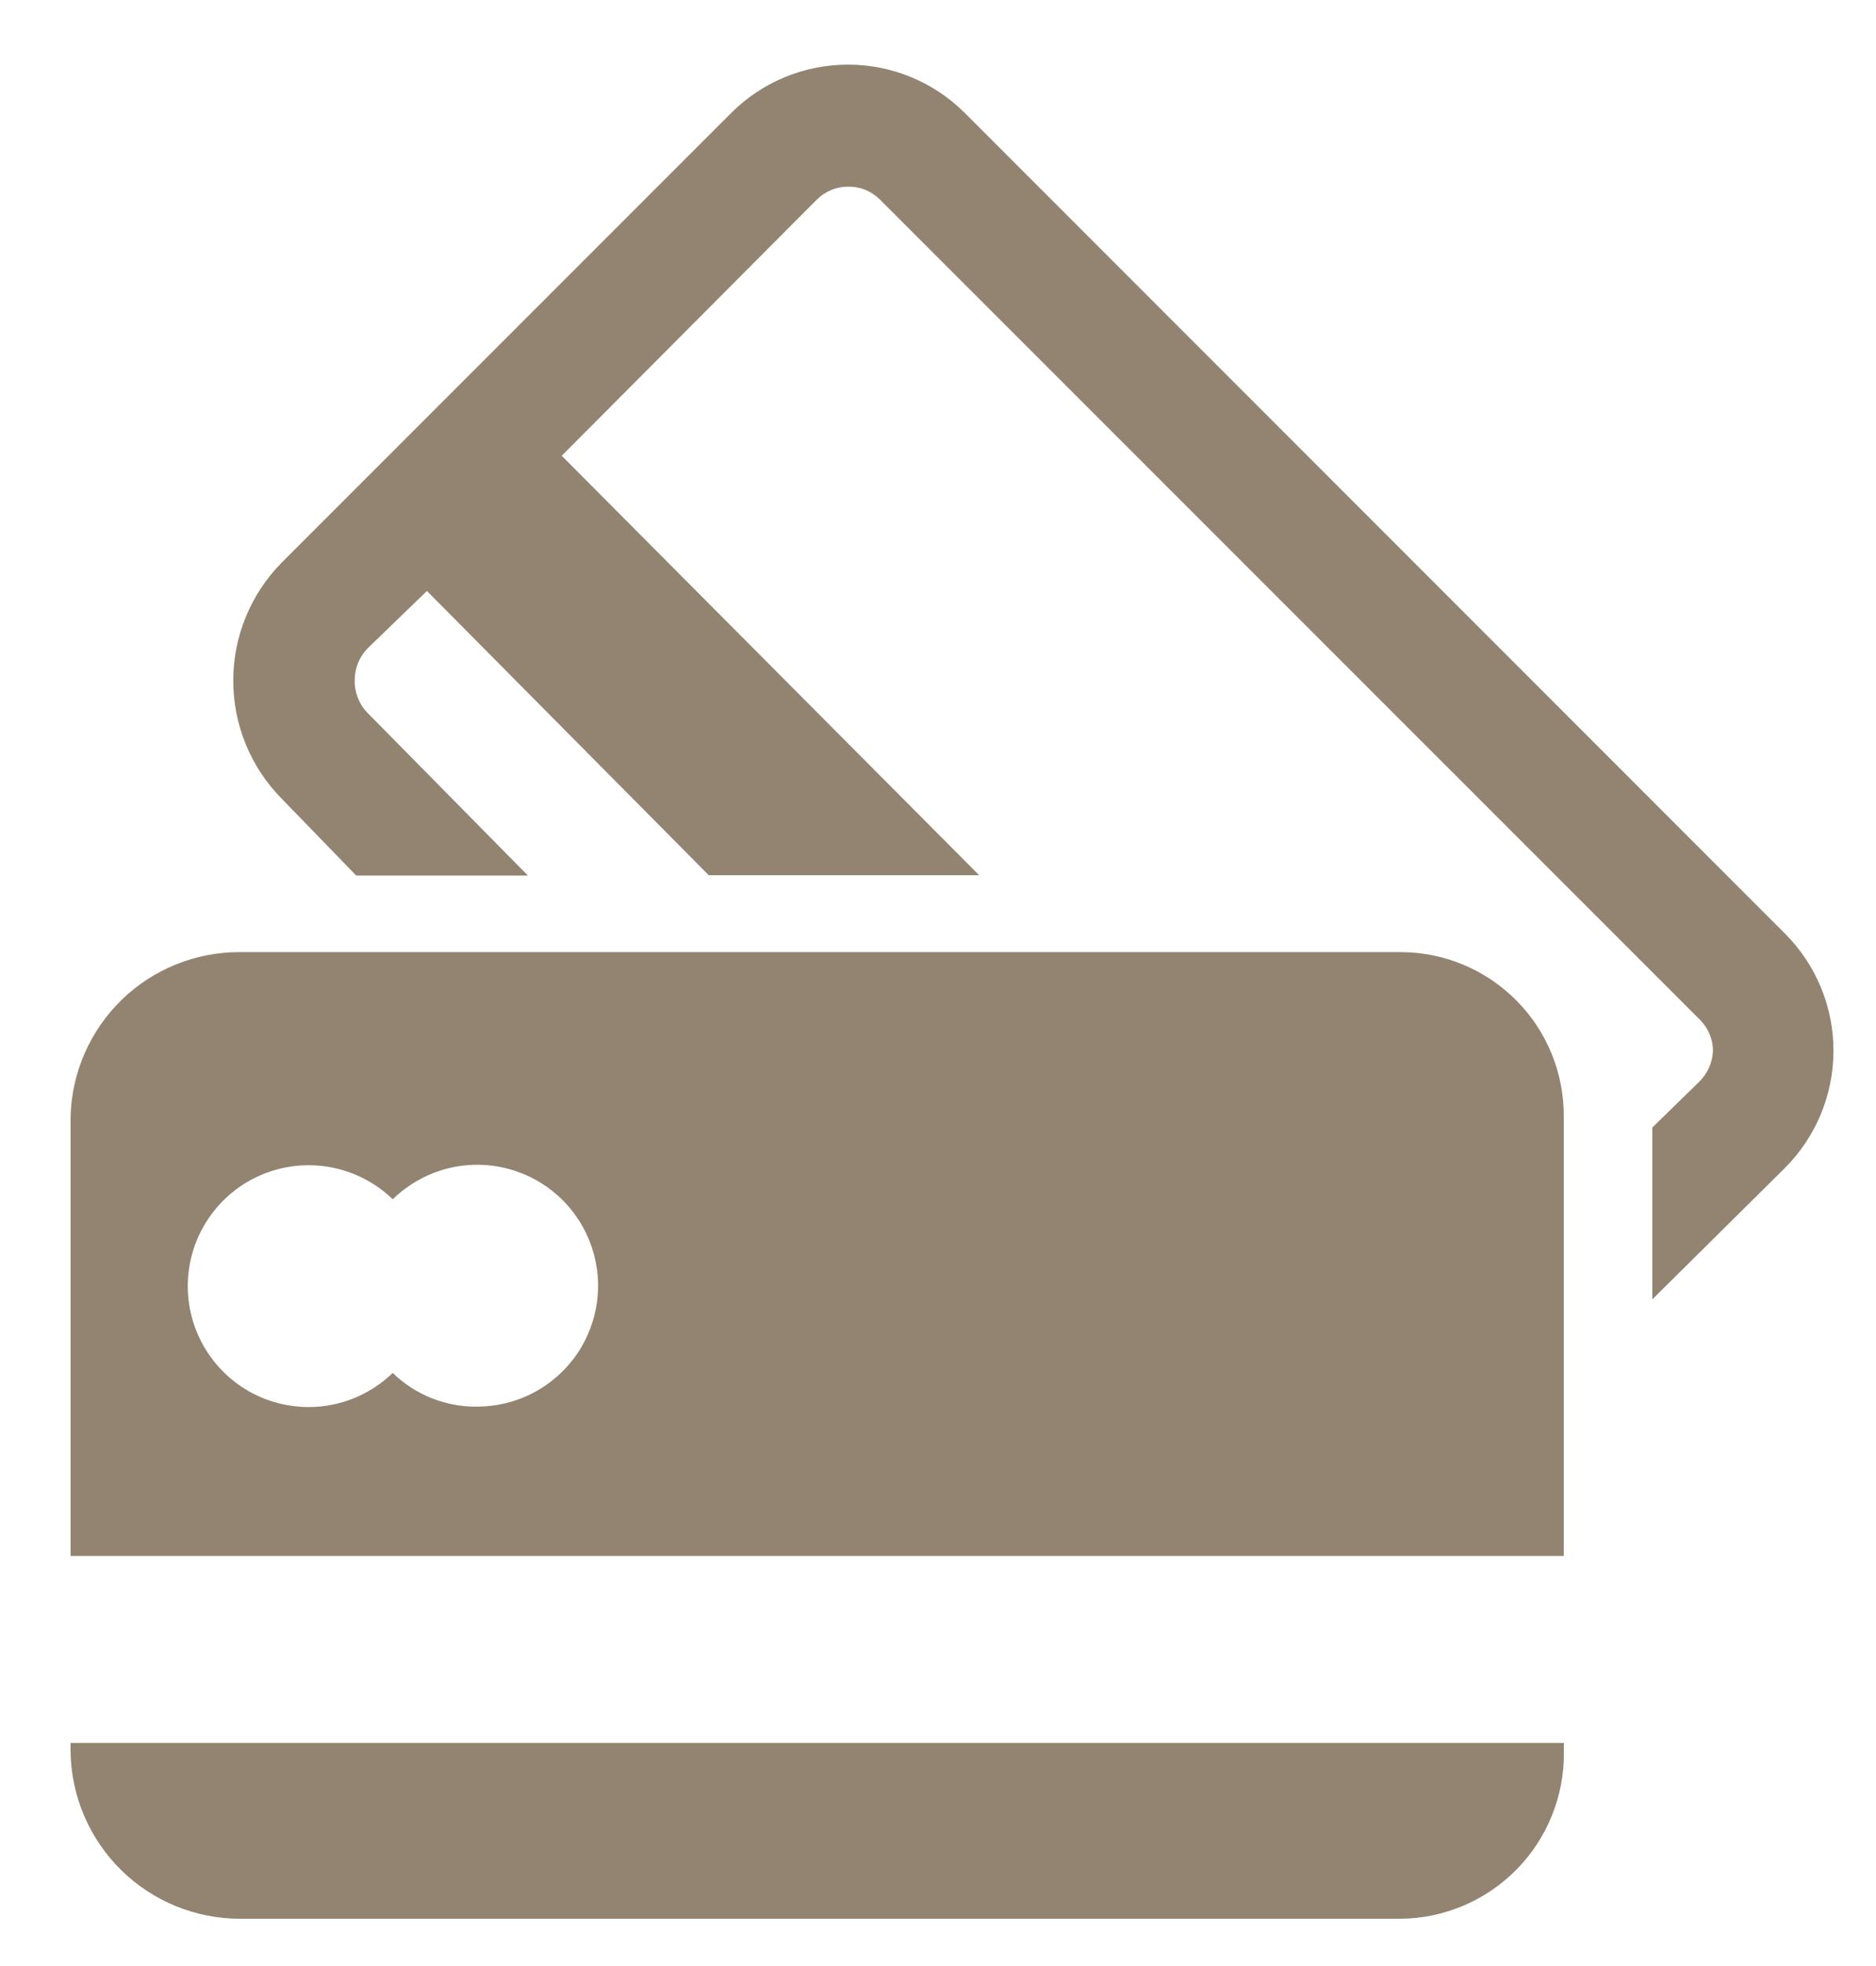 <svg width="21" height="22" viewBox="0 0 21 22" fill="none" xmlns="http://www.w3.org/2000/svg">
<path d="M19.984 10.45L10.802 1.266C10.63 1.094 10.426 0.957 10.201 0.864C9.977 0.771 9.736 0.723 9.493 0.723C9.249 0.723 9.008 0.771 8.784 0.864C8.559 0.957 8.355 1.094 8.183 1.266L3.154 6.295C2.806 6.647 2.611 7.121 2.611 7.616C2.611 8.111 2.806 8.586 3.154 8.938L3.988 9.798H5.91L4.116 7.979C4.068 7.931 4.031 7.873 4.006 7.81C3.981 7.746 3.969 7.679 3.971 7.611C3.97 7.478 4.022 7.351 4.114 7.256L4.779 6.613L7.934 9.794H10.961L6.288 5.1L9.138 2.239C9.185 2.191 9.241 2.153 9.303 2.127C9.364 2.101 9.431 2.088 9.498 2.089C9.562 2.088 9.626 2.1 9.686 2.124C9.746 2.149 9.801 2.185 9.847 2.23L19.03 11.412C19.076 11.458 19.112 11.512 19.137 11.572C19.162 11.631 19.175 11.695 19.175 11.76C19.169 11.893 19.112 12.017 19.017 12.109L18.496 12.617V14.54L19.98 13.07C20.327 12.723 20.523 12.252 20.524 11.761C20.525 11.27 20.331 10.798 19.984 10.45V10.45Z" fill="#938472"/>
<path d="M15.676 10.654H2.688C2.193 10.652 1.717 10.843 1.362 11.188C1.007 11.534 0.801 12.004 0.79 12.499V17.411H17.505V12.502C17.507 12.26 17.462 12.02 17.371 11.796C17.28 11.572 17.146 11.368 16.976 11.197C16.806 11.025 16.603 10.888 16.38 10.795C16.157 10.702 15.918 10.654 15.676 10.654ZM5.33 15.741C4.981 15.741 4.646 15.606 4.396 15.363C4.205 15.548 3.964 15.673 3.703 15.722C3.442 15.771 3.172 15.741 2.927 15.638C2.682 15.534 2.474 15.361 2.327 15.139C2.18 14.917 2.102 14.658 2.102 14.392C2.102 14.126 2.18 13.866 2.327 13.645C2.474 13.423 2.682 13.25 2.927 13.146C3.172 13.043 3.442 13.013 3.703 13.062C3.964 13.111 4.205 13.235 4.396 13.42C4.555 13.265 4.75 13.151 4.963 13.088C5.177 13.026 5.402 13.017 5.62 13.063C5.838 13.109 6.041 13.207 6.211 13.35C6.382 13.493 6.514 13.676 6.597 13.882C6.68 14.088 6.711 14.312 6.687 14.533C6.663 14.754 6.585 14.966 6.46 15.15C6.334 15.333 6.166 15.483 5.969 15.586C5.771 15.689 5.552 15.742 5.33 15.74V15.741Z" fill="#938472"/>
<path d="M0.79 19.612C0.8 20.109 1.005 20.582 1.359 20.929C1.714 21.277 2.191 21.471 2.688 21.471H15.676C16.165 21.467 16.633 21.269 16.976 20.92C17.319 20.572 17.51 20.101 17.506 19.612V19.503H0.79V19.612Z" fill="#938472"/>
</svg>
